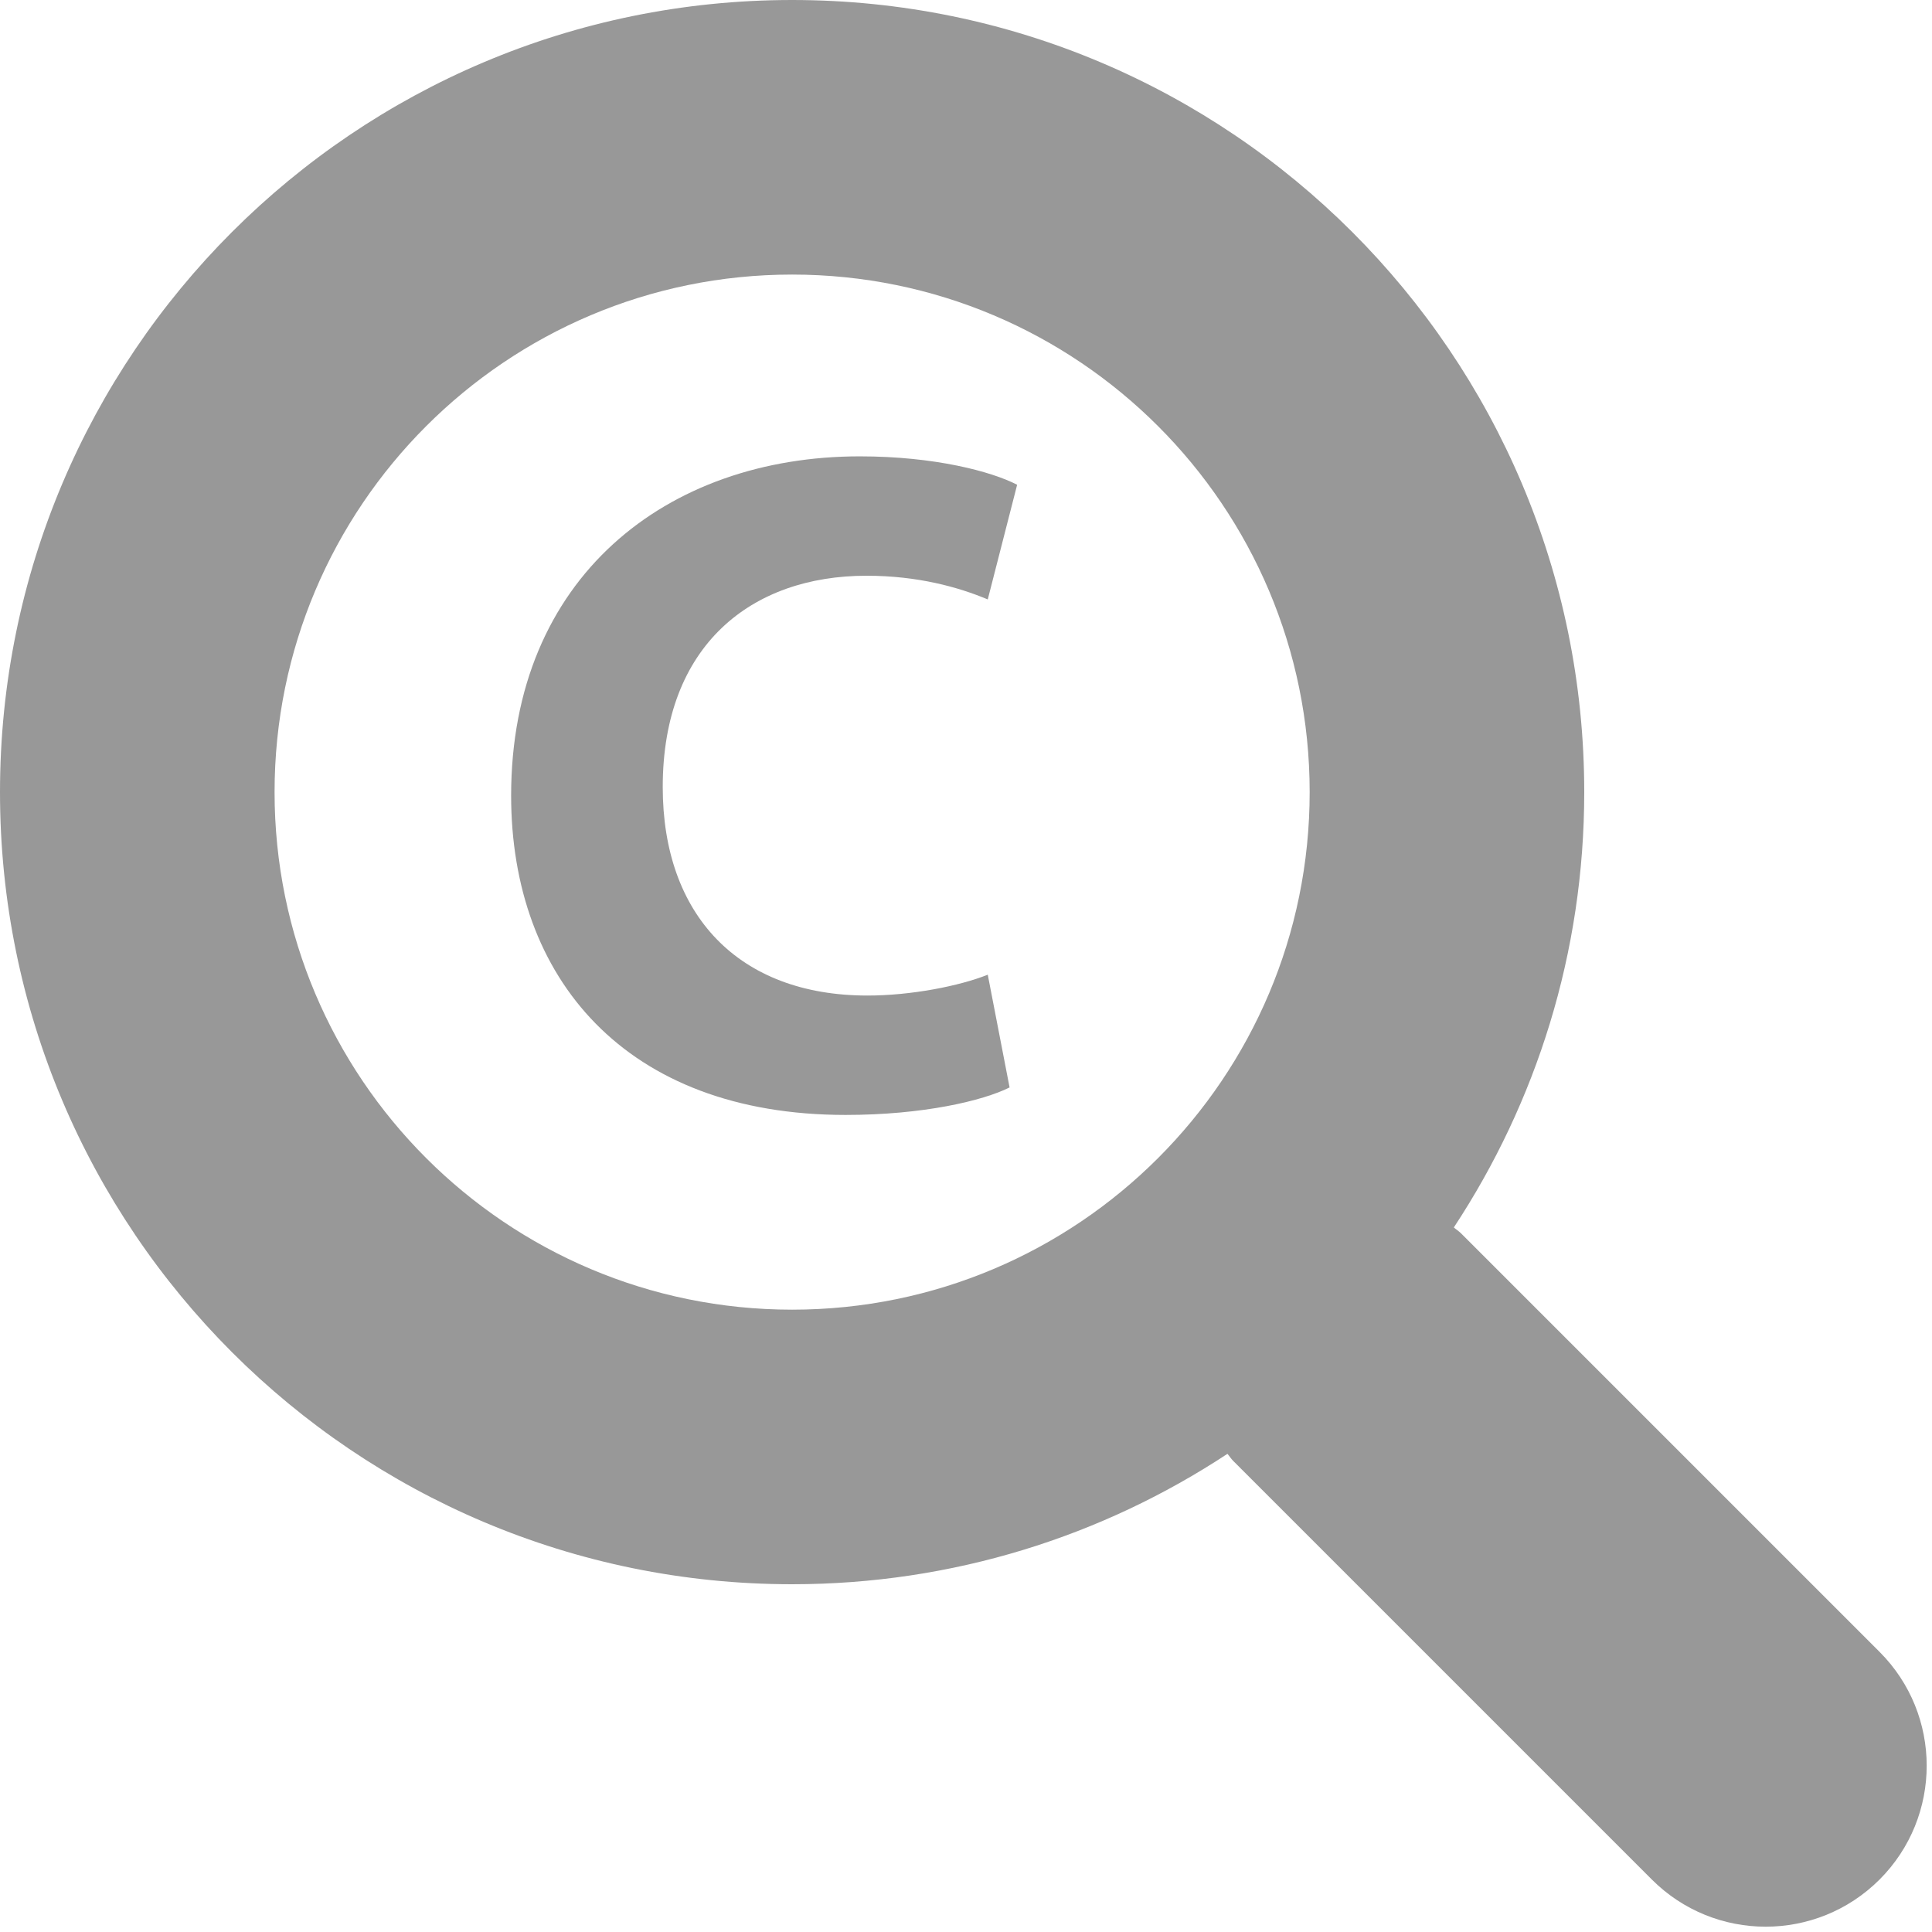 <?xml version="1.0" encoding="UTF-8" standalone="no"?>
<svg width="34px" height="34px" viewBox="0 0 34 34" version="1.1" xmlns="http://www.w3.org/2000/svg" xmlns:xlink="http://www.w3.org/1999/xlink">
    <!-- Generator: Sketch 41 (35326) - http://www.bohemiancoding.com/sketch -->
    <title>C-search</title>
    <desc>Created with Sketch.</desc>
    <defs></defs>
    <g id="Page-1" stroke="none" stroke-width="1" fill="none" fill-rule="evenodd">
        <g id="C-search" fill="#989898">
            <g id="Capa_1">
                <g id="Search">
                    <path d="M33.077,29.07 L25.711,21.704 C25.672,21.665 25.626,21.637 25.585,21.601 C27.034,19.402 27.88,16.771 27.88,13.94 C27.88,6.241 21.639,0 13.94,0 C6.241,0 0,6.241 0,13.94 C0,21.639 6.241,27.88 13.94,27.88 C16.77,27.88 19.402,27.034 21.601,25.585 C21.637,25.626 21.664,25.672 21.704,25.711 L29.07,33.077 C30.176,34.183 31.97,34.183 33.077,33.077 C34.183,31.97 34.183,30.176 33.077,29.07 L33.077,29.07 Z M13.94,23.048 C8.91,23.048 4.832,18.97 4.832,13.94 C4.832,8.91 8.91,4.832 13.94,4.832 C18.97,4.832 23.048,8.91 23.048,13.94 C23.048,18.97 18.97,23.048 13.94,23.048 L13.94,23.048 Z" id="Shape"></path>
                    <path d="M17.383,17.153 C16.883,17.353 16.033,17.52 15.266,17.52 C12.998,17.52 11.663,16.102 11.663,13.851 C11.663,11.349 13.231,10.132 15.249,10.132 C16.149,10.132 16.866,10.332 17.383,10.549 L17.9,8.531 C17.45,8.298 16.45,8.031 15.132,8.031 C11.73,8.031 8.995,10.165 8.995,14.001 C8.995,17.203 10.996,19.621 14.882,19.621 C16.249,19.621 17.3,19.371 17.767,19.137 L17.383,17.153 Z" id="C"></path>
                </g>
            </g>
        </g>
    </g>
</svg>